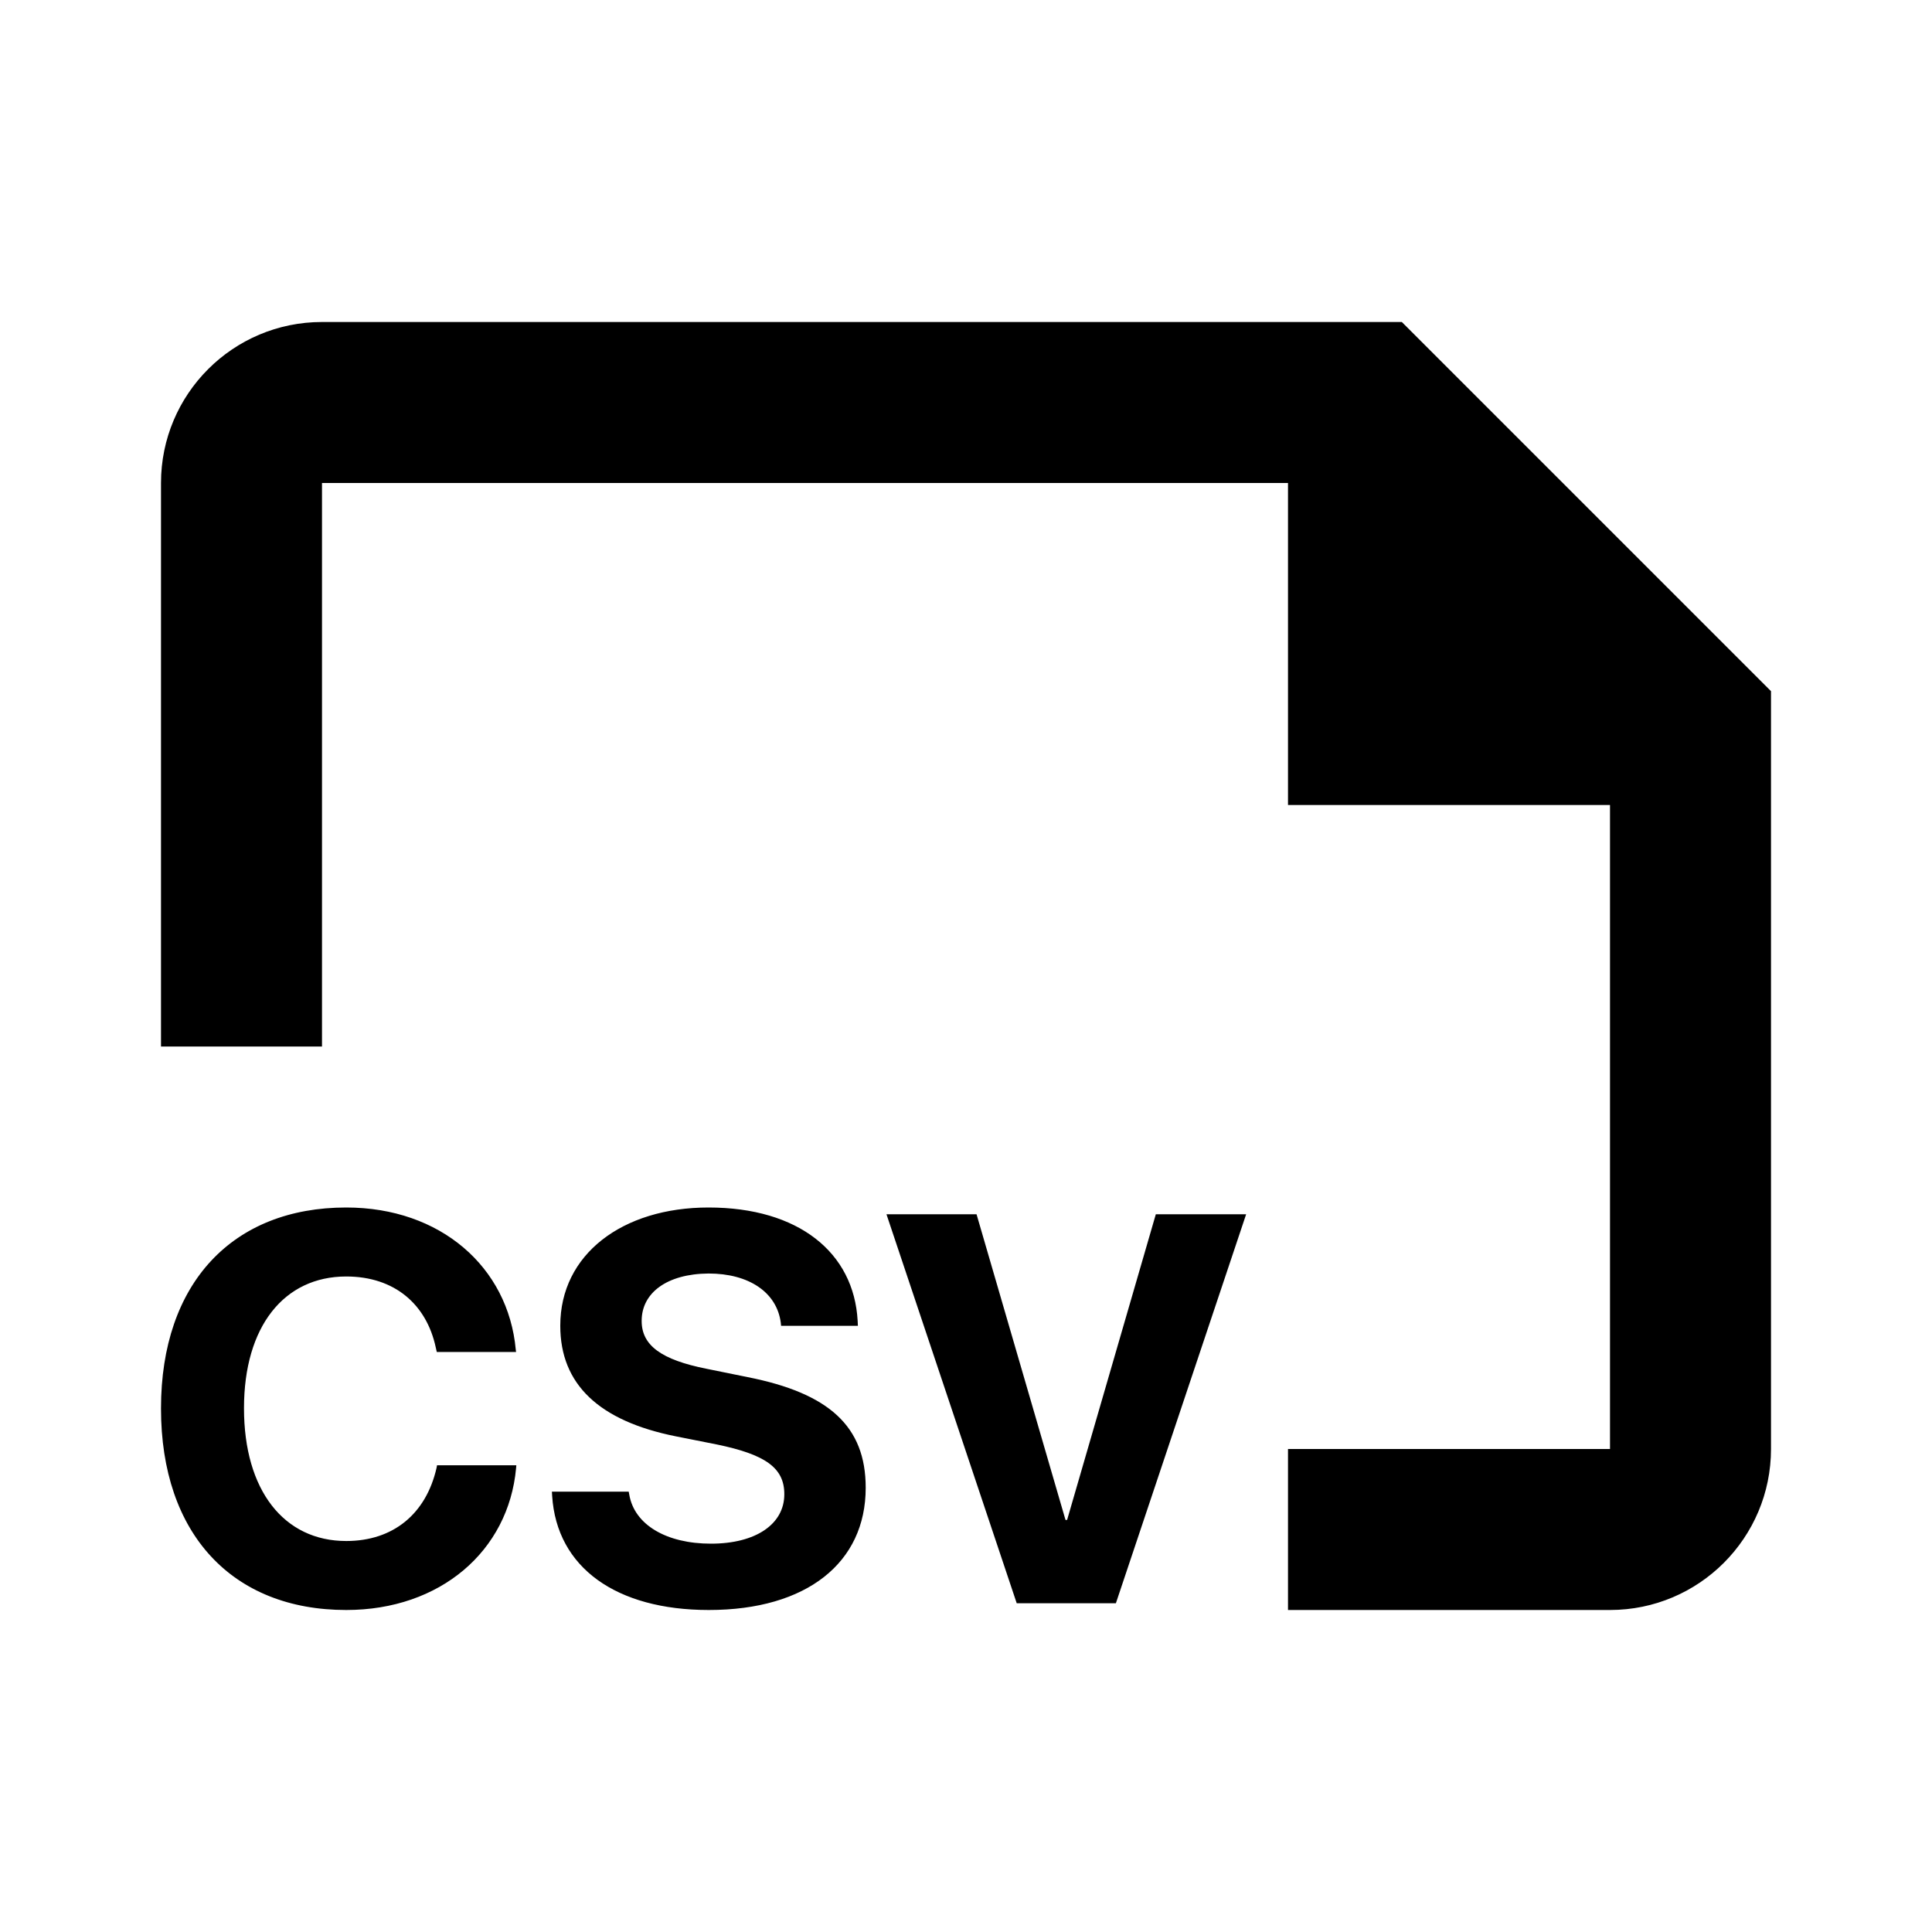 <svg width="24" height="24" viewBox="0 0 24 24" fill="none" xmlns="http://www.w3.org/2000/svg">
<path fill-rule="evenodd" clip-rule="evenodd" d="M2 6C2 4.895 2.895 4 4 4L17.414 4L22 8.586V18C22 19.104 21.105 20 20 20L16 20L16 18L20 18V10H16V6L4 6V13H2V6ZM4.301 20C5.47 20 6.317 19.267 6.411 18.238L6.414 18.202H5.429L5.423 18.235C5.292 18.808 4.883 19.143 4.301 19.143C3.527 19.143 3.031 18.513 3.031 17.495V17.492C3.031 16.48 3.527 15.857 4.301 15.857C4.904 15.857 5.299 16.206 5.413 16.738L5.426 16.795H6.411L6.407 16.765C6.313 15.74 5.473 15 4.301 15C2.891 15 2 15.938 2 17.495V17.498C2 19.056 2.887 20 4.301 20ZM8.805 20C10.024 20 10.754 19.411 10.754 18.483V18.48C10.754 17.719 10.299 17.307 9.287 17.107L8.775 17.003C8.219 16.892 7.971 16.715 7.971 16.41V16.407C7.971 16.062 8.283 15.824 8.802 15.82C9.301 15.82 9.649 16.052 9.699 16.43L9.703 16.47H10.657L10.654 16.407C10.607 15.559 9.92 15 8.802 15C7.73 15 6.96 15.583 6.96 16.467V16.47C6.96 17.197 7.442 17.652 8.397 17.843L8.906 17.944C9.505 18.068 9.743 18.232 9.743 18.56V18.563C9.743 18.932 9.391 19.176 8.832 19.176C8.279 19.176 7.881 18.942 7.817 18.567L7.81 18.53H6.856L6.859 18.583C6.916 19.474 7.656 20 8.805 20ZM13.862 19.916H12.63L11.012 15.084H12.131L13.236 18.881H13.256L14.358 15.084H15.48L13.862 19.916Z" fill="black"/>
</svg>
